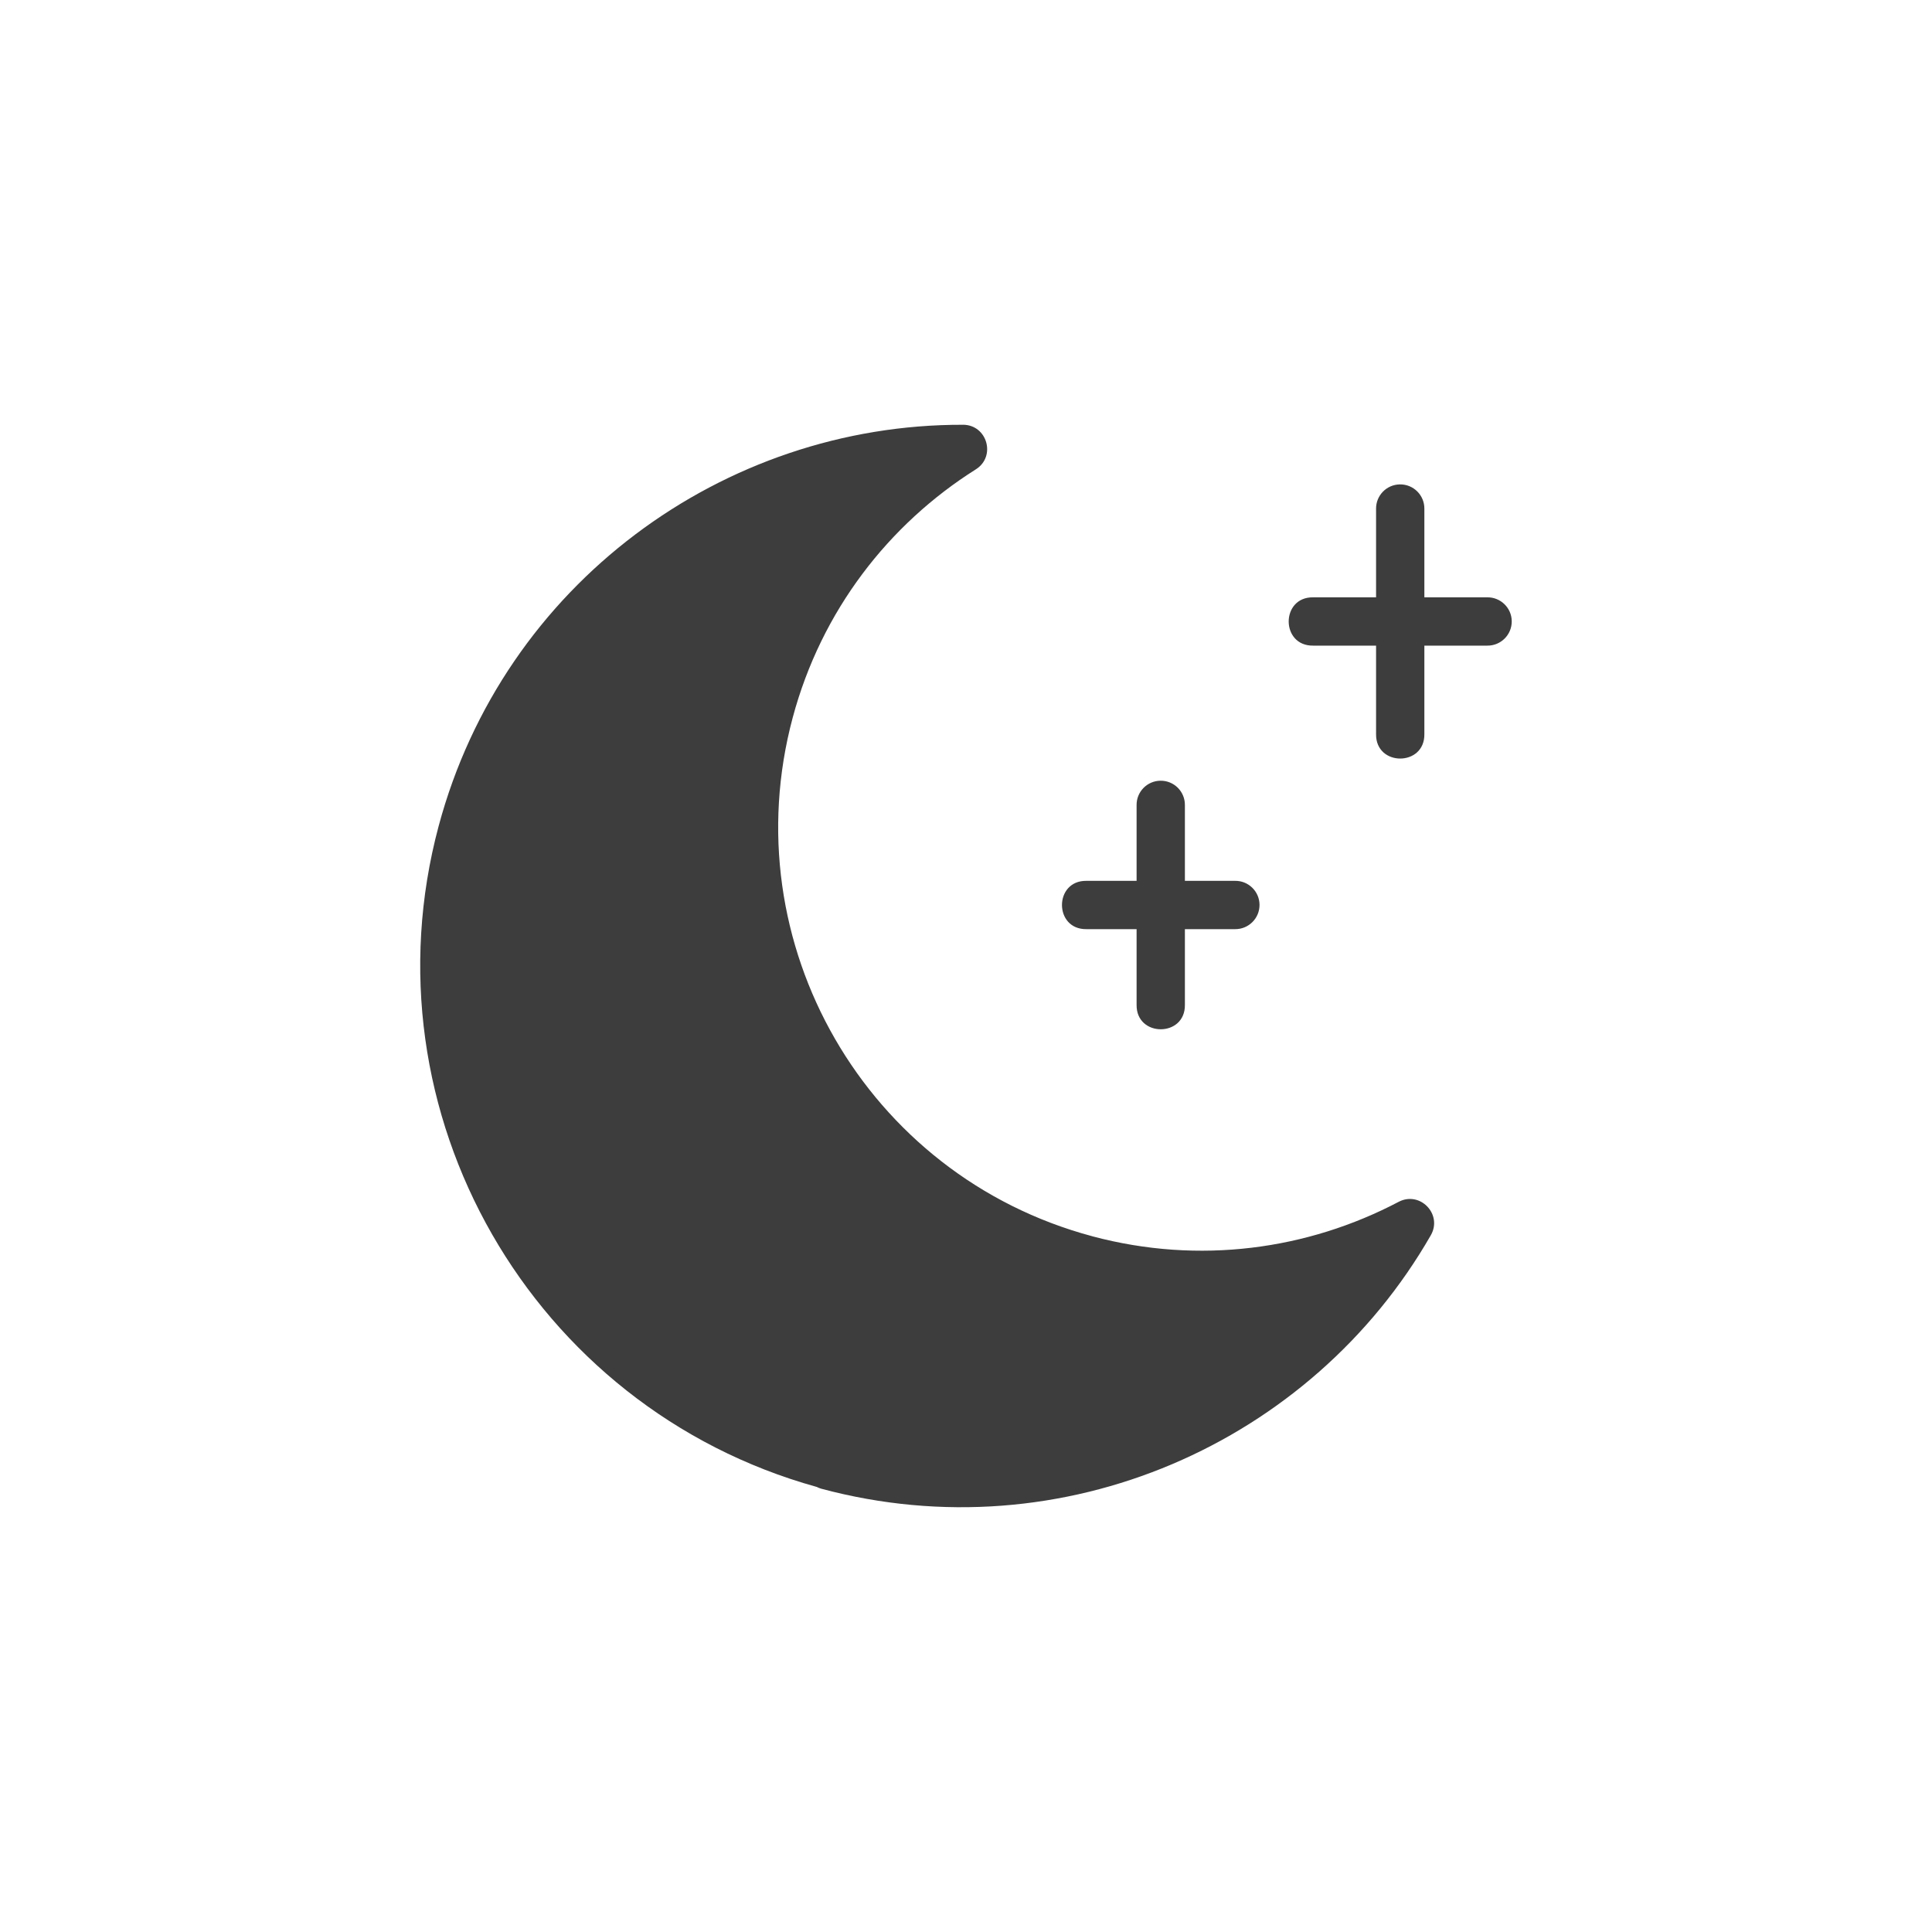 <?xml version="1.0" encoding="UTF-8" standalone="no"?>
<!-- Created with Inkscape (http://www.inkscape.org/) -->

<svg
   xmlns:dc="http://purl.org/dc/elements/1.1/"
   xmlns:cc="http://creativecommons.org/ns#"
   xmlns:rdf="http://www.w3.org/1999/02/22-rdf-syntax-ns#"
   xmlns:svg="http://www.w3.org/2000/svg"
   xmlns="http://www.w3.org/2000/svg"
   xmlns:sodipodi="http://sodipodi.sourceforge.net/DTD/sodipodi-0.dtd"
   xmlns:inkscape="http://www.inkscape.org/namespaces/inkscape"
   width="40mm"
   height="40mm"
   viewBox="0 0 40 40"
   version="1.1"
   id="svg8"
   inkscape:version="0.92.2 (unknown)"
   sodipodi:docname="moon-shadow.svg">
  <defs
     id="defs2">
    <marker
       inkscape:stockid="Arrow1Lstart"
       orient="auto"
       refY="0.0"
       refX="0.0"
       id="marker1528"
       style="overflow:visible"
       inkscape:isstock="true">
      <path
         id="path1526"
         d="M 0.0,0.0 L 5.0,-5.0 L -12.5,0.0 L 5.0,5.0 L 0.0,0.0 z "
         style="fill-rule:evenodd;stroke:#ffcf60;stroke-width:1pt;stroke-opacity:1;fill:#ffcf60;fill-opacity:1"
         transform="scale(0.8) translate(12.5,0)" />
    </marker>
    <marker
       inkscape:stockid="Arrow1Lstart"
       orient="auto"
       refY="0.0"
       refX="0.0"
       id="marker1500"
       style="overflow:visible"
       inkscape:isstock="true">
      <path
         id="path1498"
         d="M 0.0,0.0 L 5.0,-5.0 L -12.5,0.0 L 5.0,5.0 L 0.0,0.0 z "
         style="fill-rule:evenodd;stroke:#ffcf60;stroke-width:1pt;stroke-opacity:1;fill:#ffcf60;fill-opacity:1"
         transform="scale(0.8) translate(12.5,0)" />
    </marker>
    <marker
       inkscape:stockid="Arrow1Lstart"
       orient="auto"
       refY="0.0"
       refX="0.0"
       id="marker1478"
       style="overflow:visible"
       inkscape:isstock="true">
      <path
         id="path1476"
         d="M 0.0,0.0 L 5.0,-5.0 L -12.5,0.0 L 5.0,5.0 L 0.0,0.0 z "
         style="fill-rule:evenodd;stroke:#ffcf60;stroke-width:1pt;stroke-opacity:1;fill:#ffcf60;fill-opacity:1"
         transform="scale(0.8) translate(12.5,0)" />
    </marker>
    <marker
       inkscape:stockid="Arrow1Lstart"
       orient="auto"
       refY="0.0"
       refX="0.0"
       id="Arrow1Lstart"
       style="overflow:visible"
       inkscape:isstock="true">
      <path
         id="path1200"
         d="M 0.0,0.0 L 5.0,-5.0 L -12.5,0.0 L 5.0,5.0 L 0.0,0.0 z "
         style="fill-rule:evenodd;stroke:#ffcf60;stroke-width:1pt;stroke-opacity:1;fill:#ffcf60;fill-opacity:1"
         transform="scale(0.8) translate(12.5,0)" />
    </marker>
  </defs>
  <sodipodi:namedview
     id="base"
     pagecolor="#ffffff"
     bordercolor="#666666"
     borderopacity="1.0"
     inkscape:pageopacity="0.0"
     inkscape:pageshadow="2"
     inkscape:zoom="2.8284271"
     inkscape:cx="26.973711"
     inkscape:cy="15.451075"
     inkscape:document-units="mm"
     inkscape:current-layer="layer1"
     showgrid="false"
     inkscape:window-width="2442"
     inkscape:window-height="1552"
     inkscape:window-x="118"
     inkscape:window-y="48"
     inkscape:window-maximized="1"
     showguides="false"
     inkscape:lockguides="true" />
  <g
     inkscape:label="圖層 1"
     inkscape:groupmode="layer"
     id="layer1"
     transform="translate(0,-257)">
    <g
       transform="translate(17.472,43.175)"
       id="g1045-1" />
    <g
       id="g1196"
       transform="rotate(-60,-2.117,394.896)" />
    <path
       style="color:#000000;font-style:normal;font-variant:normal;font-weight:normal;font-stretch:normal;font-size:medium;line-height:normal;font-family:sans-serif;font-variant-ligatures:normal;font-variant-position:normal;font-variant-caps:normal;font-variant-numeric:normal;font-variant-alternates:normal;font-feature-settings:normal;text-indent:0;text-align:start;text-decoration:none;text-decoration-line:none;text-decoration-style:solid;text-decoration-color:#000000;letter-spacing:normal;word-spacing:normal;text-transform:none;writing-mode:lr-tb;direction:ltr;text-orientation:mixed;dominant-baseline:auto;baseline-shift:baseline;text-anchor:start;white-space:normal;shape-padding:0;clip-rule:nonzero;display:inline;overflow:visible;visibility:visible;opacity:1;isolation:auto;mix-blend-mode:normal;color-interpolation:sRGB;color-interpolation-filters:linearRGB;solid-color:#000000;solid-opacity:1;vector-effect:none;fill:#3d3d3d;fill-opacity:1;fill-rule:nonzero;stroke:none;stroke-width:1;stroke-linecap:round;stroke-linejoin:round;stroke-miterlimit:4;stroke-dasharray:none;stroke-dashoffset:0;stroke-opacity:1;color-rendering:auto;image-rendering:auto;shape-rendering:auto;text-rendering:auto;enable-background:accumulate"
       d="m 19.939,265.794 v 5.2e-4 c -4.961,-0.014 -9.515,3.3 -10.857,8.307 -1.589,5.93 1.925,12.045 7.828,13.684 0.03,0.015 0.062,0.028 0.094,0.037 5.007,1.342 10.152,-0.946 12.62,-5.249 0.247,-0.434 -0.224,-0.922 -0.666,-0.691 -1.884,0.991 -4.126,1.305 -6.341,0.714 -5.32e-4,-1.4e-4 -9.5e-4,-3.8e-4 -0.002,-5.2e-4 -0.002,-6.7e-4 -0.003,-0.001 -0.005,-0.002 -4.674,-1.252 -7.451,-6.061 -6.198,-10.736 0.594,-2.217 1.989,-4.004 3.792,-5.141 0.423,-0.267 0.235,-0.921 -0.265,-0.923 z m 9.043,1.235 c -0.276,0.004 -0.496,0.231 -0.492,0.507 v 1.831 h -1.302 c -0.676,-0.01 -0.676,1.01 0,1 h 1.302 v 1.831 c -0.01,0.676 1.01,0.676 1,0 v -1.831 h 1.301 c 0.282,0.004 0.512,-0.226 0.508,-0.508 -0.004,-0.276 -0.232,-0.496 -0.508,-0.492 h -1.301 v -1.831 c 0.004,-0.282 -0.226,-0.512 -0.508,-0.507 z m -4.958,6.135 c -0.276,0.004 -0.496,0.231 -0.492,0.507 v 1.566 h -1.038 c -0.676,-0.01 -0.676,1.01 0,1 h 1.038 v 1.566 c -0.01,0.676 1.01,0.676 1,0 v -1.566 h 1.037 c 0.282,0.004 0.512,-0.226 0.508,-0.508 -0.004,-0.276 -0.232,-0.497 -0.508,-0.492 h -1.037 v -1.566 c 0.004,-0.282 -0.226,-0.512 -0.508,-0.507 z"
       id="path4523-7-6-1-4-7-45-2-3-7-7-9"
       inkscape:connector-curvature="0"
       sodipodi:nodetypes="cccccccccccccccccccccccccccccccccccccccccccc" />
  </g>
</svg>
